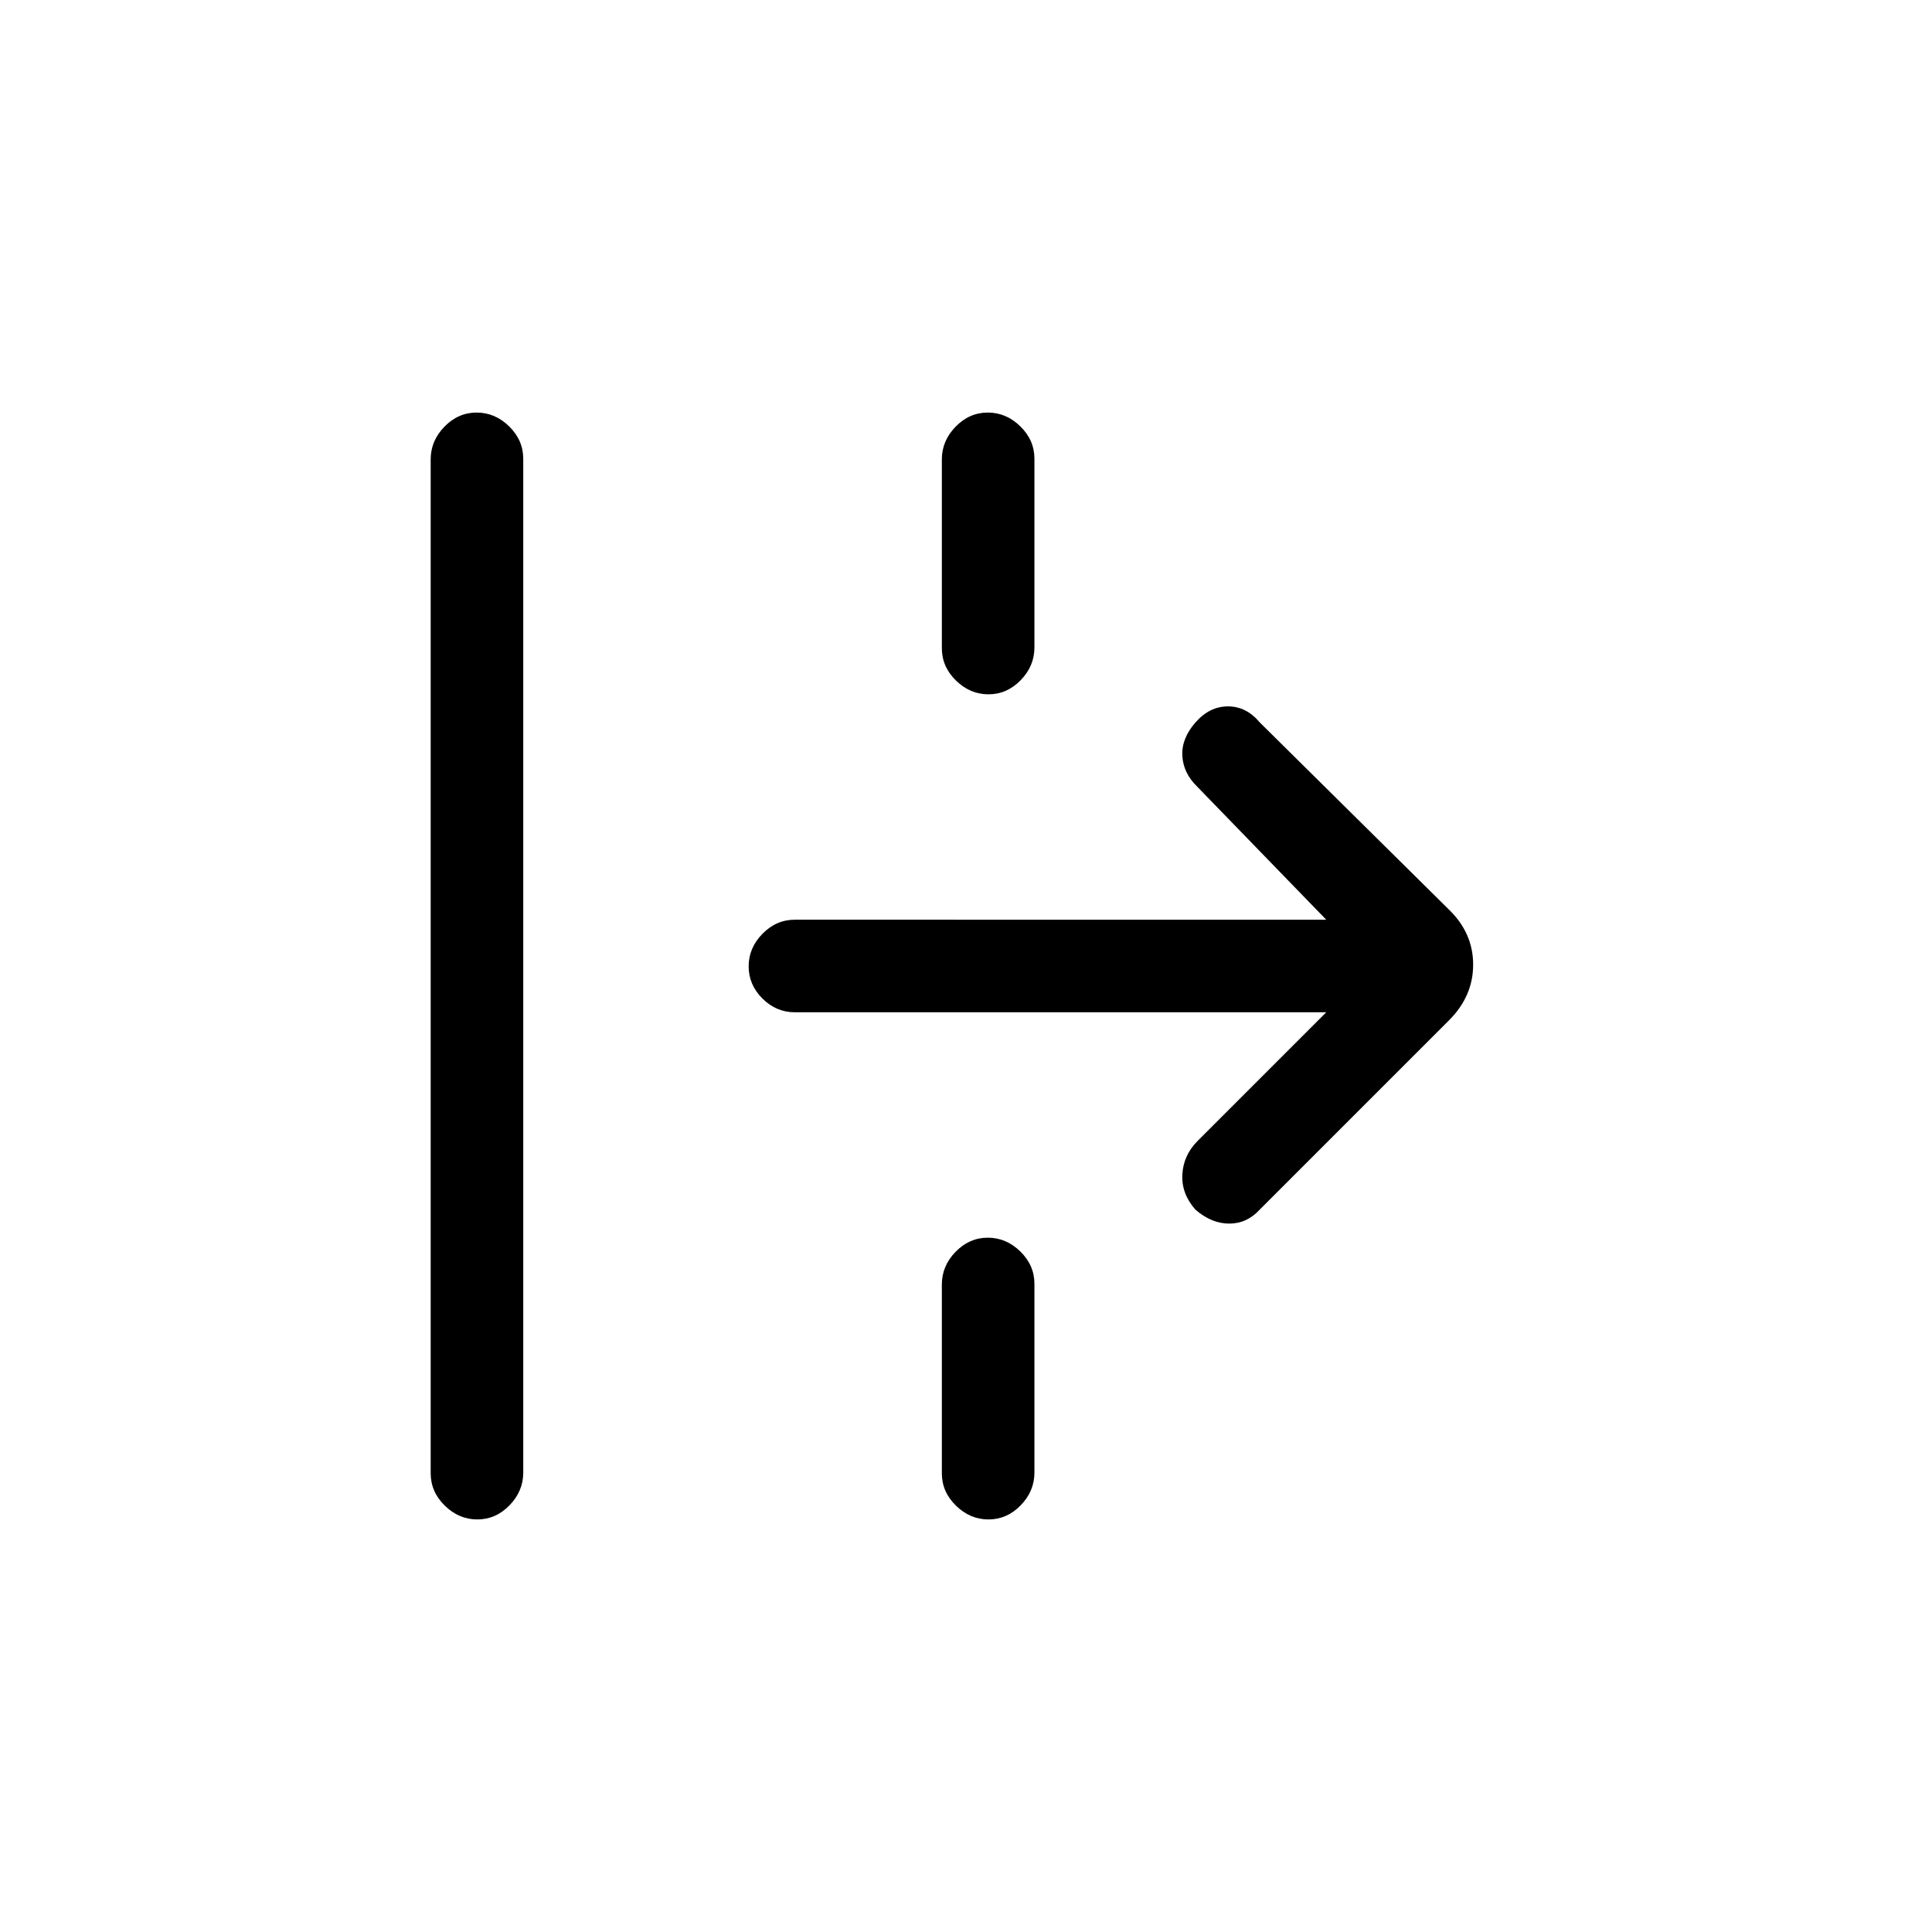 <svg xmlns="http://www.w3.org/2000/svg" height="20" viewBox="0 -960 960 960" width="20"><path d="M237.18-205q-9.18 0-16.18-6.87t-7-16.11v-503.73q0-9.24 6.82-16.26 6.83-7.03 16-7.03 9.18 0 16.18 6.87t7 16.11v503.73q0 9.24-6.82 16.27-6.83 7.02-16 7.02Zm254-410q-9.18 0-16.18-6.86-7-6.85-7-16.07v-93.8q0-9.22 6.82-16.24 6.83-7.03 16-7.03 9.18 0 16.18 6.86 7 6.85 7 16.07v93.8q0 9.22-6.82 16.24-6.83 7.03-16 7.03ZM626-359q-6.4 7-15.2 7-8.8 0-16.8-6.93-7-7.93-6.5-17.45.5-9.53 7.5-16.62l64-64H394.96q-9.23 0-16.1-6.82-6.86-6.83-6.86-16 0-9.18 6.86-16.18 6.87-7 16.1-7H659l-64-66q-7-6.73-7.5-15.36Q587-593 594-601t16.17-8q9.16 0 15.83 8l94 93q12 11.64 12 27.32T720-453l-94 94ZM491.18-205q-9.18 0-16.18-6.86-7-6.85-7-16.07v-93.8q0-9.22 6.82-16.25 6.83-7.02 16-7.02 9.18 0 16.18 6.86 7 6.85 7 16.07v93.8q0 9.22-6.82 16.25-6.83 7.02-16 7.02Z"/></svg>